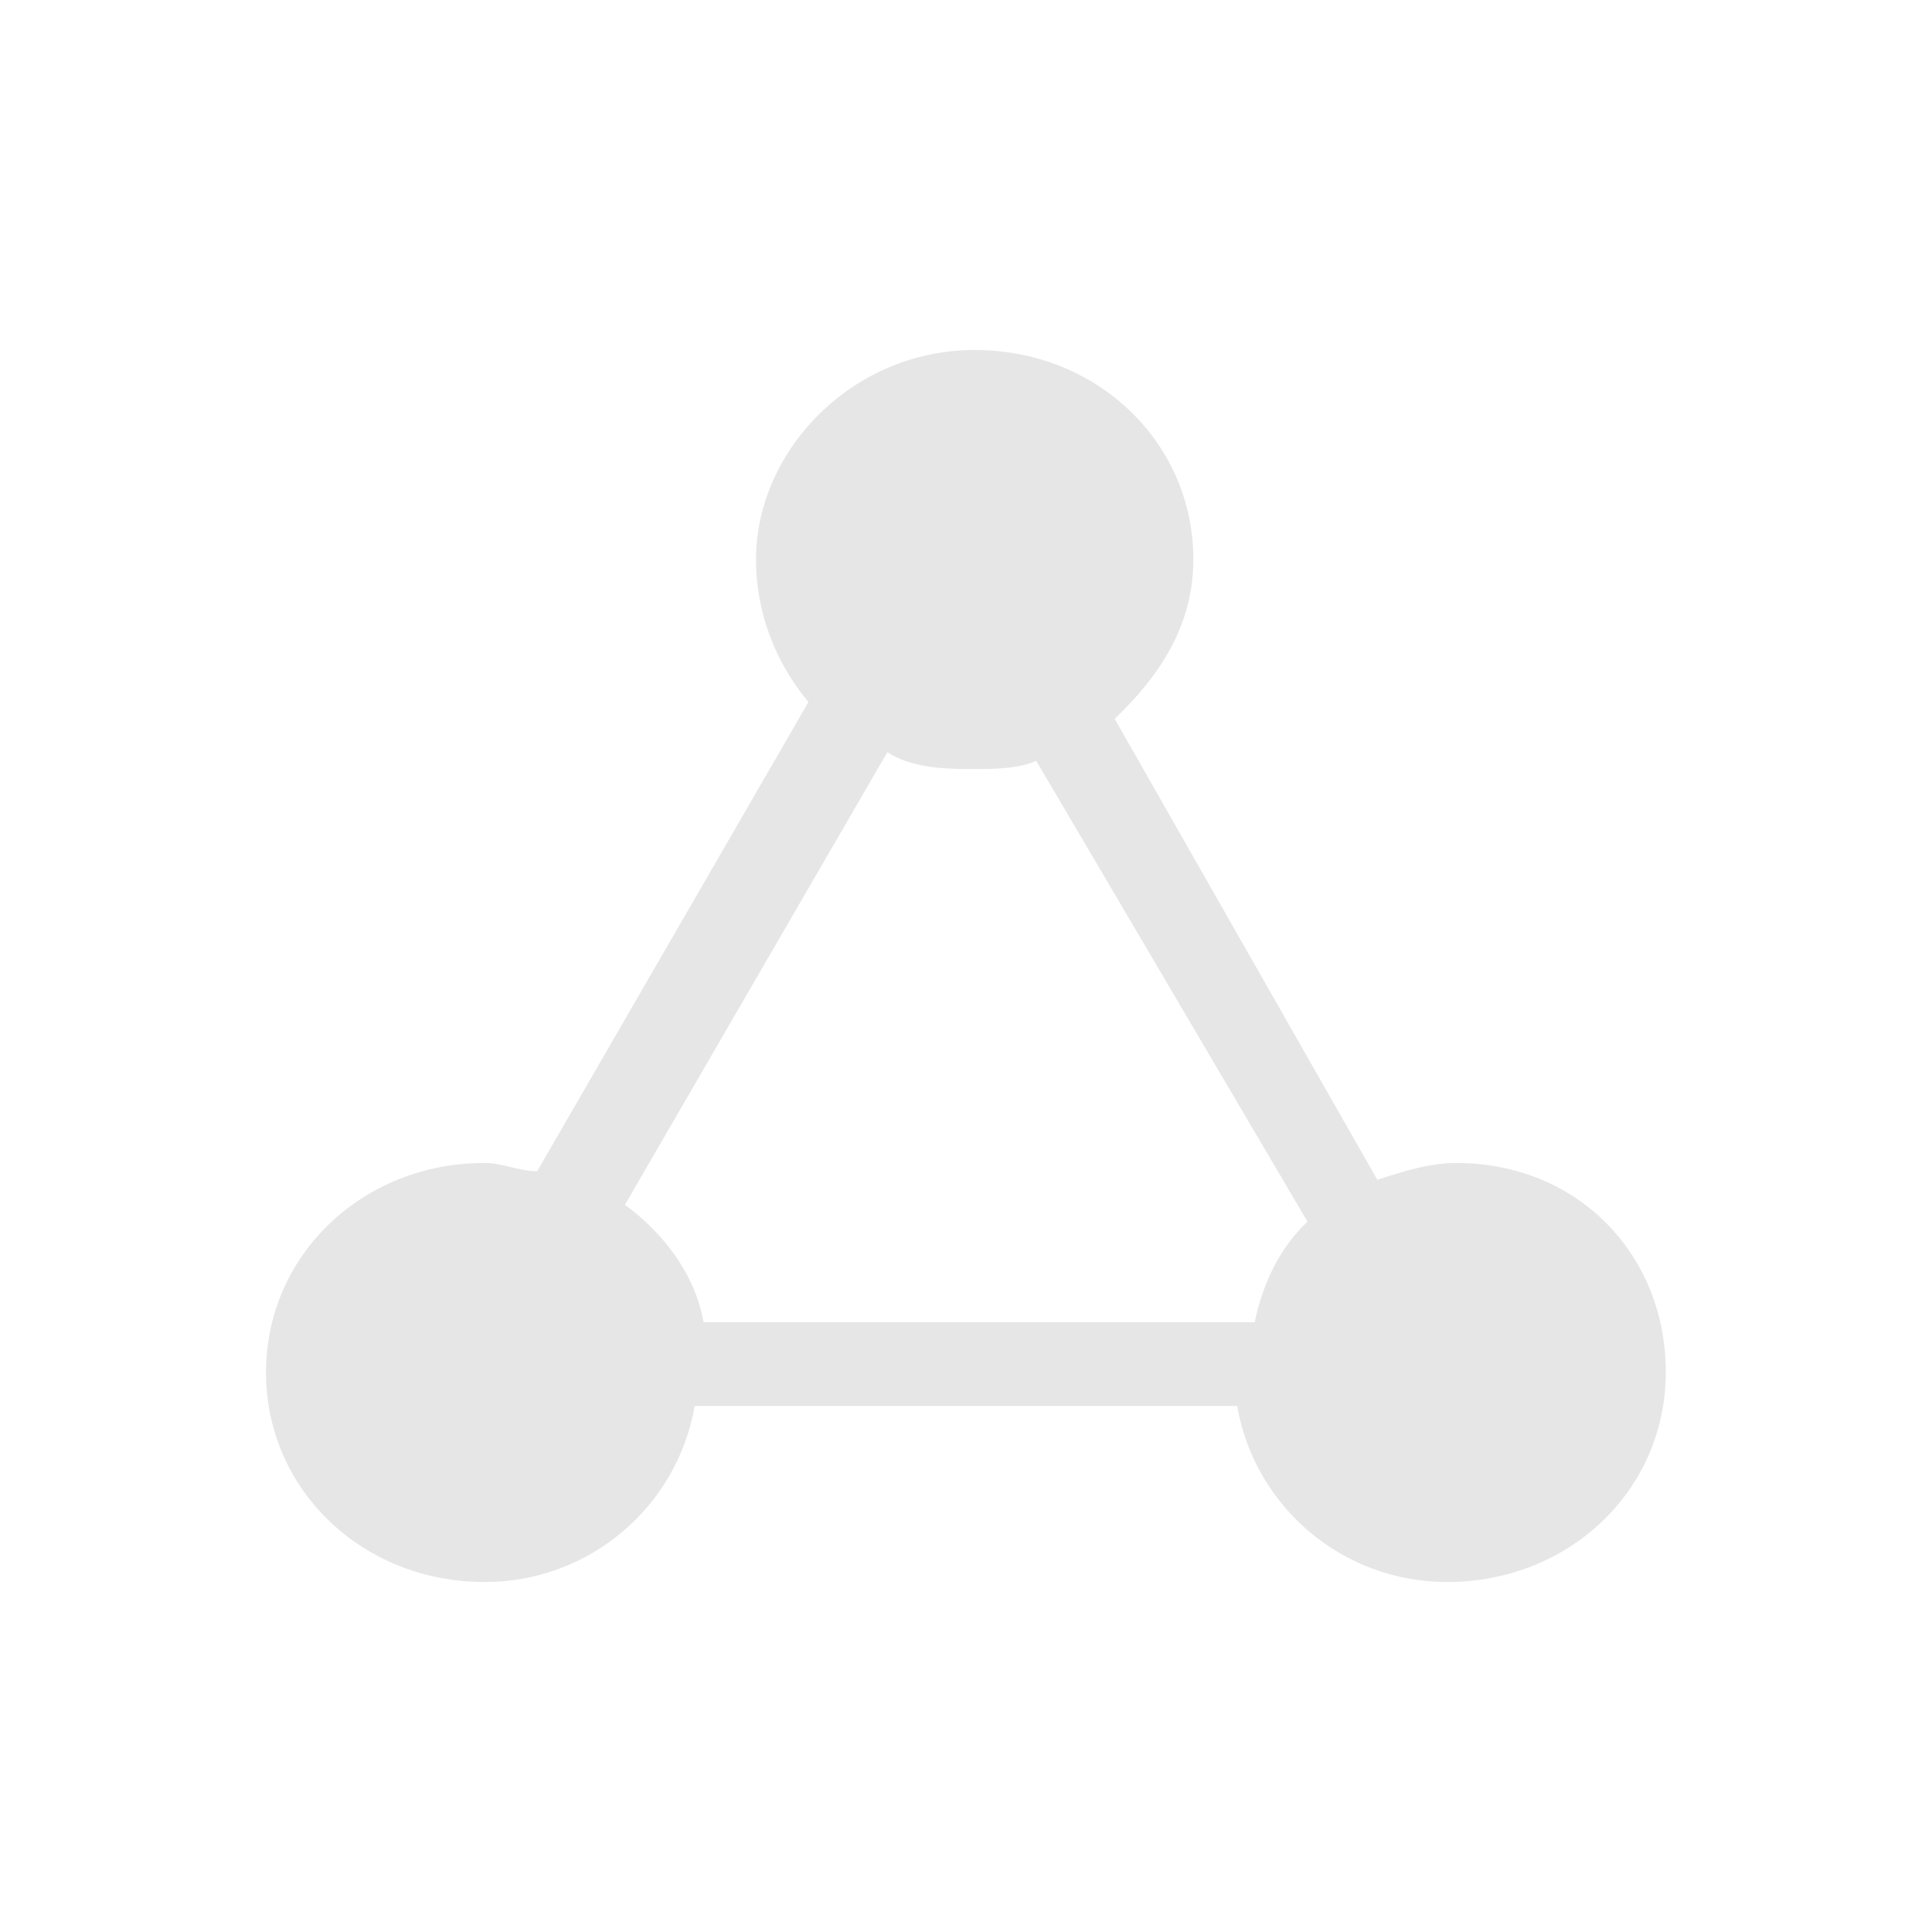<?xml version="1.0" standalone="no"?><!DOCTYPE svg PUBLIC "-//W3C//DTD SVG 1.1//EN" "http://www.w3.org/Graphics/SVG/1.1/DTD/svg11.dtd"><svg t="1689921381424" class="icon" viewBox="0 0 1024 1024" version="1.1" xmlns="http://www.w3.org/2000/svg" p-id="3247" xmlns:xlink="http://www.w3.org/1999/xlink" width="200" height="200"><path d="M771.7 616.4c-13.9 0-27.8 4.4-41.7 8.9L590.8 381c23.2-22.2 41.7-48.9 41.7-84.4 0-62.2-51-111.1-115.9-111.1s-115.9 53.3-115.9 111.1c0 26.6 9.3 53.3 27.8 75.5L284.7 620.8c-9.3 0-18.5-4.4-27.8-4.4-64.9 0-115.9 48.9-115.9 111 0 62.2 51 111.1 115.9 111.1 55.7 0 102-40 111.3-93.3h287.5c9.3 53.3 55.7 93.3 111.3 93.3 64.9 0 115.9-48.9 115.9-111.1 0.1-62.1-46.3-111-111.2-111zM665 700.8H372.9c-4.6-26.7-23.2-48.9-41.7-62.2l139.1-239.9c13.9 8.9 32.5 8.9 46.4 8.9 9.3 0 23.2 0 32.5-4.4L693 647.5c-14 13.3-23.3 31.1-28 53.3z" p-id="3248" fill="#e6e6e6"></path></svg>